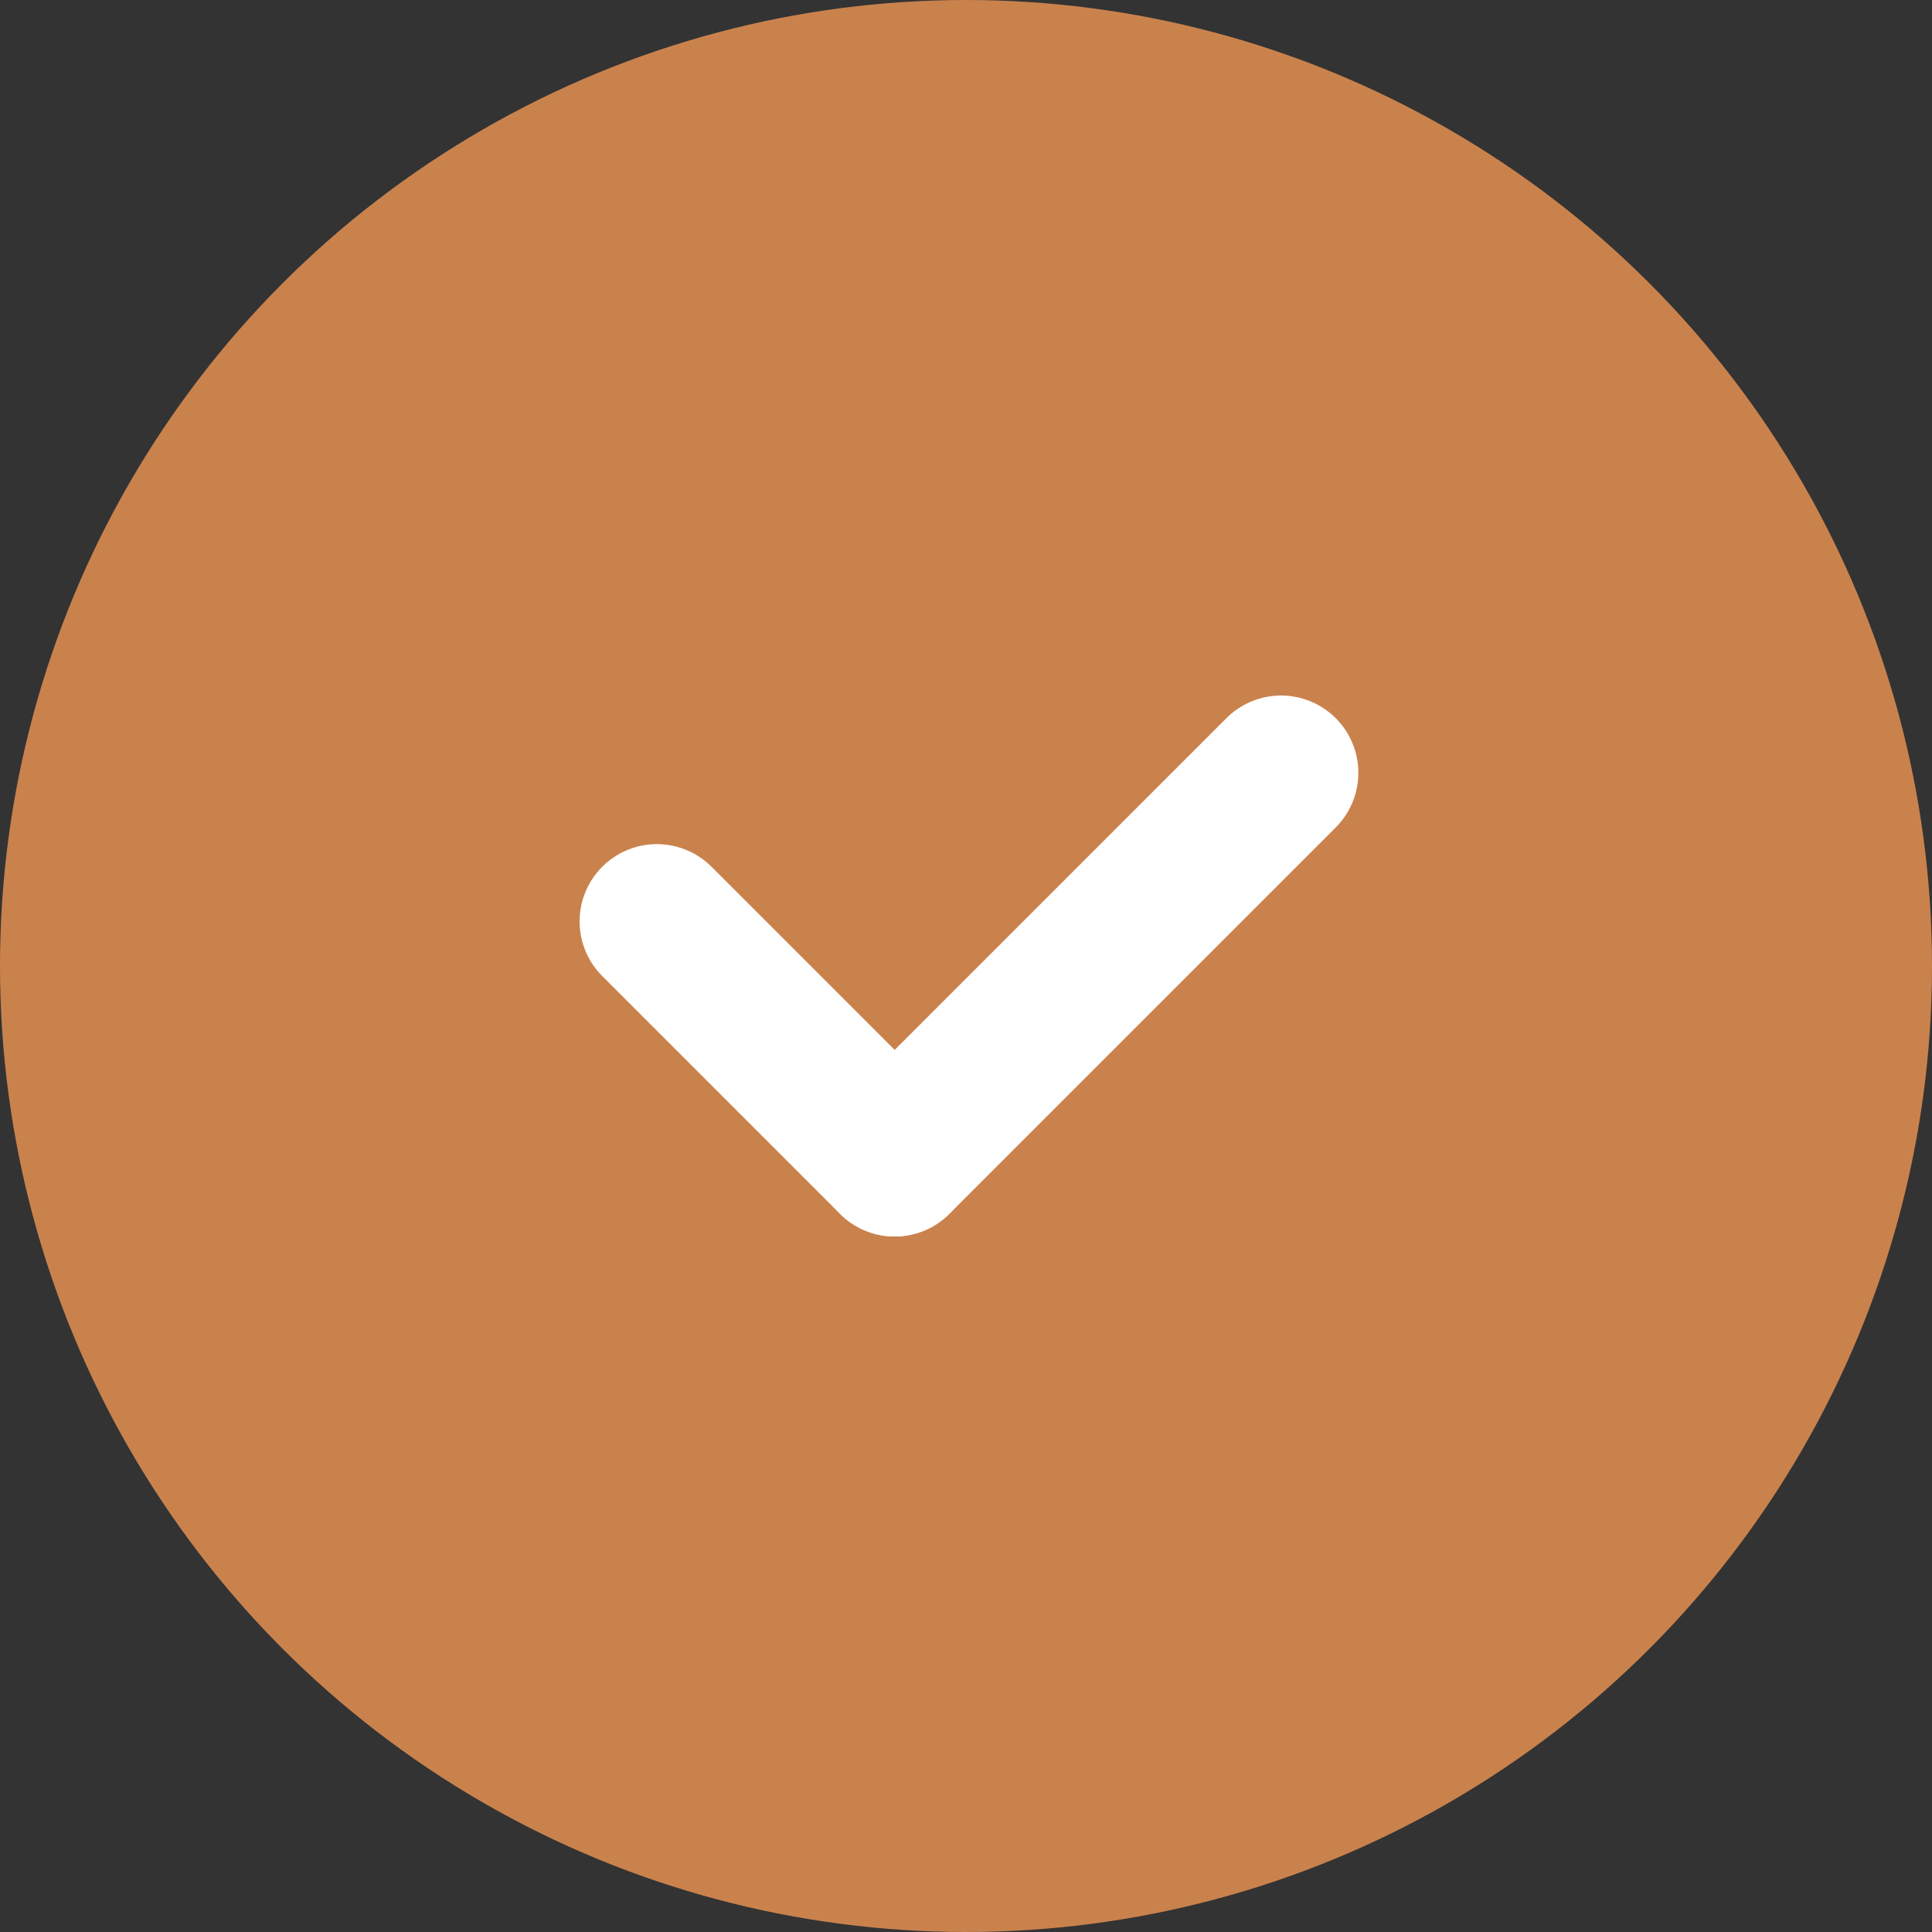 <svg width="50" height="50" viewBox="0 0 50 50" fill="none" xmlns="http://www.w3.org/2000/svg">
<rect x="0" y="0" width="50" height="50" fill="#333333" stroke="none"/>
<circle cx="25" cy="25" r="25" fill="#CA824D"/>
<path d="M17 23.846L23.154 30" stroke="white" stroke-width="4" stroke-linecap="round"/>
<path d="M33.154 20L23.154 30" stroke="white" stroke-width="4" stroke-linecap="round"/>
</svg>
